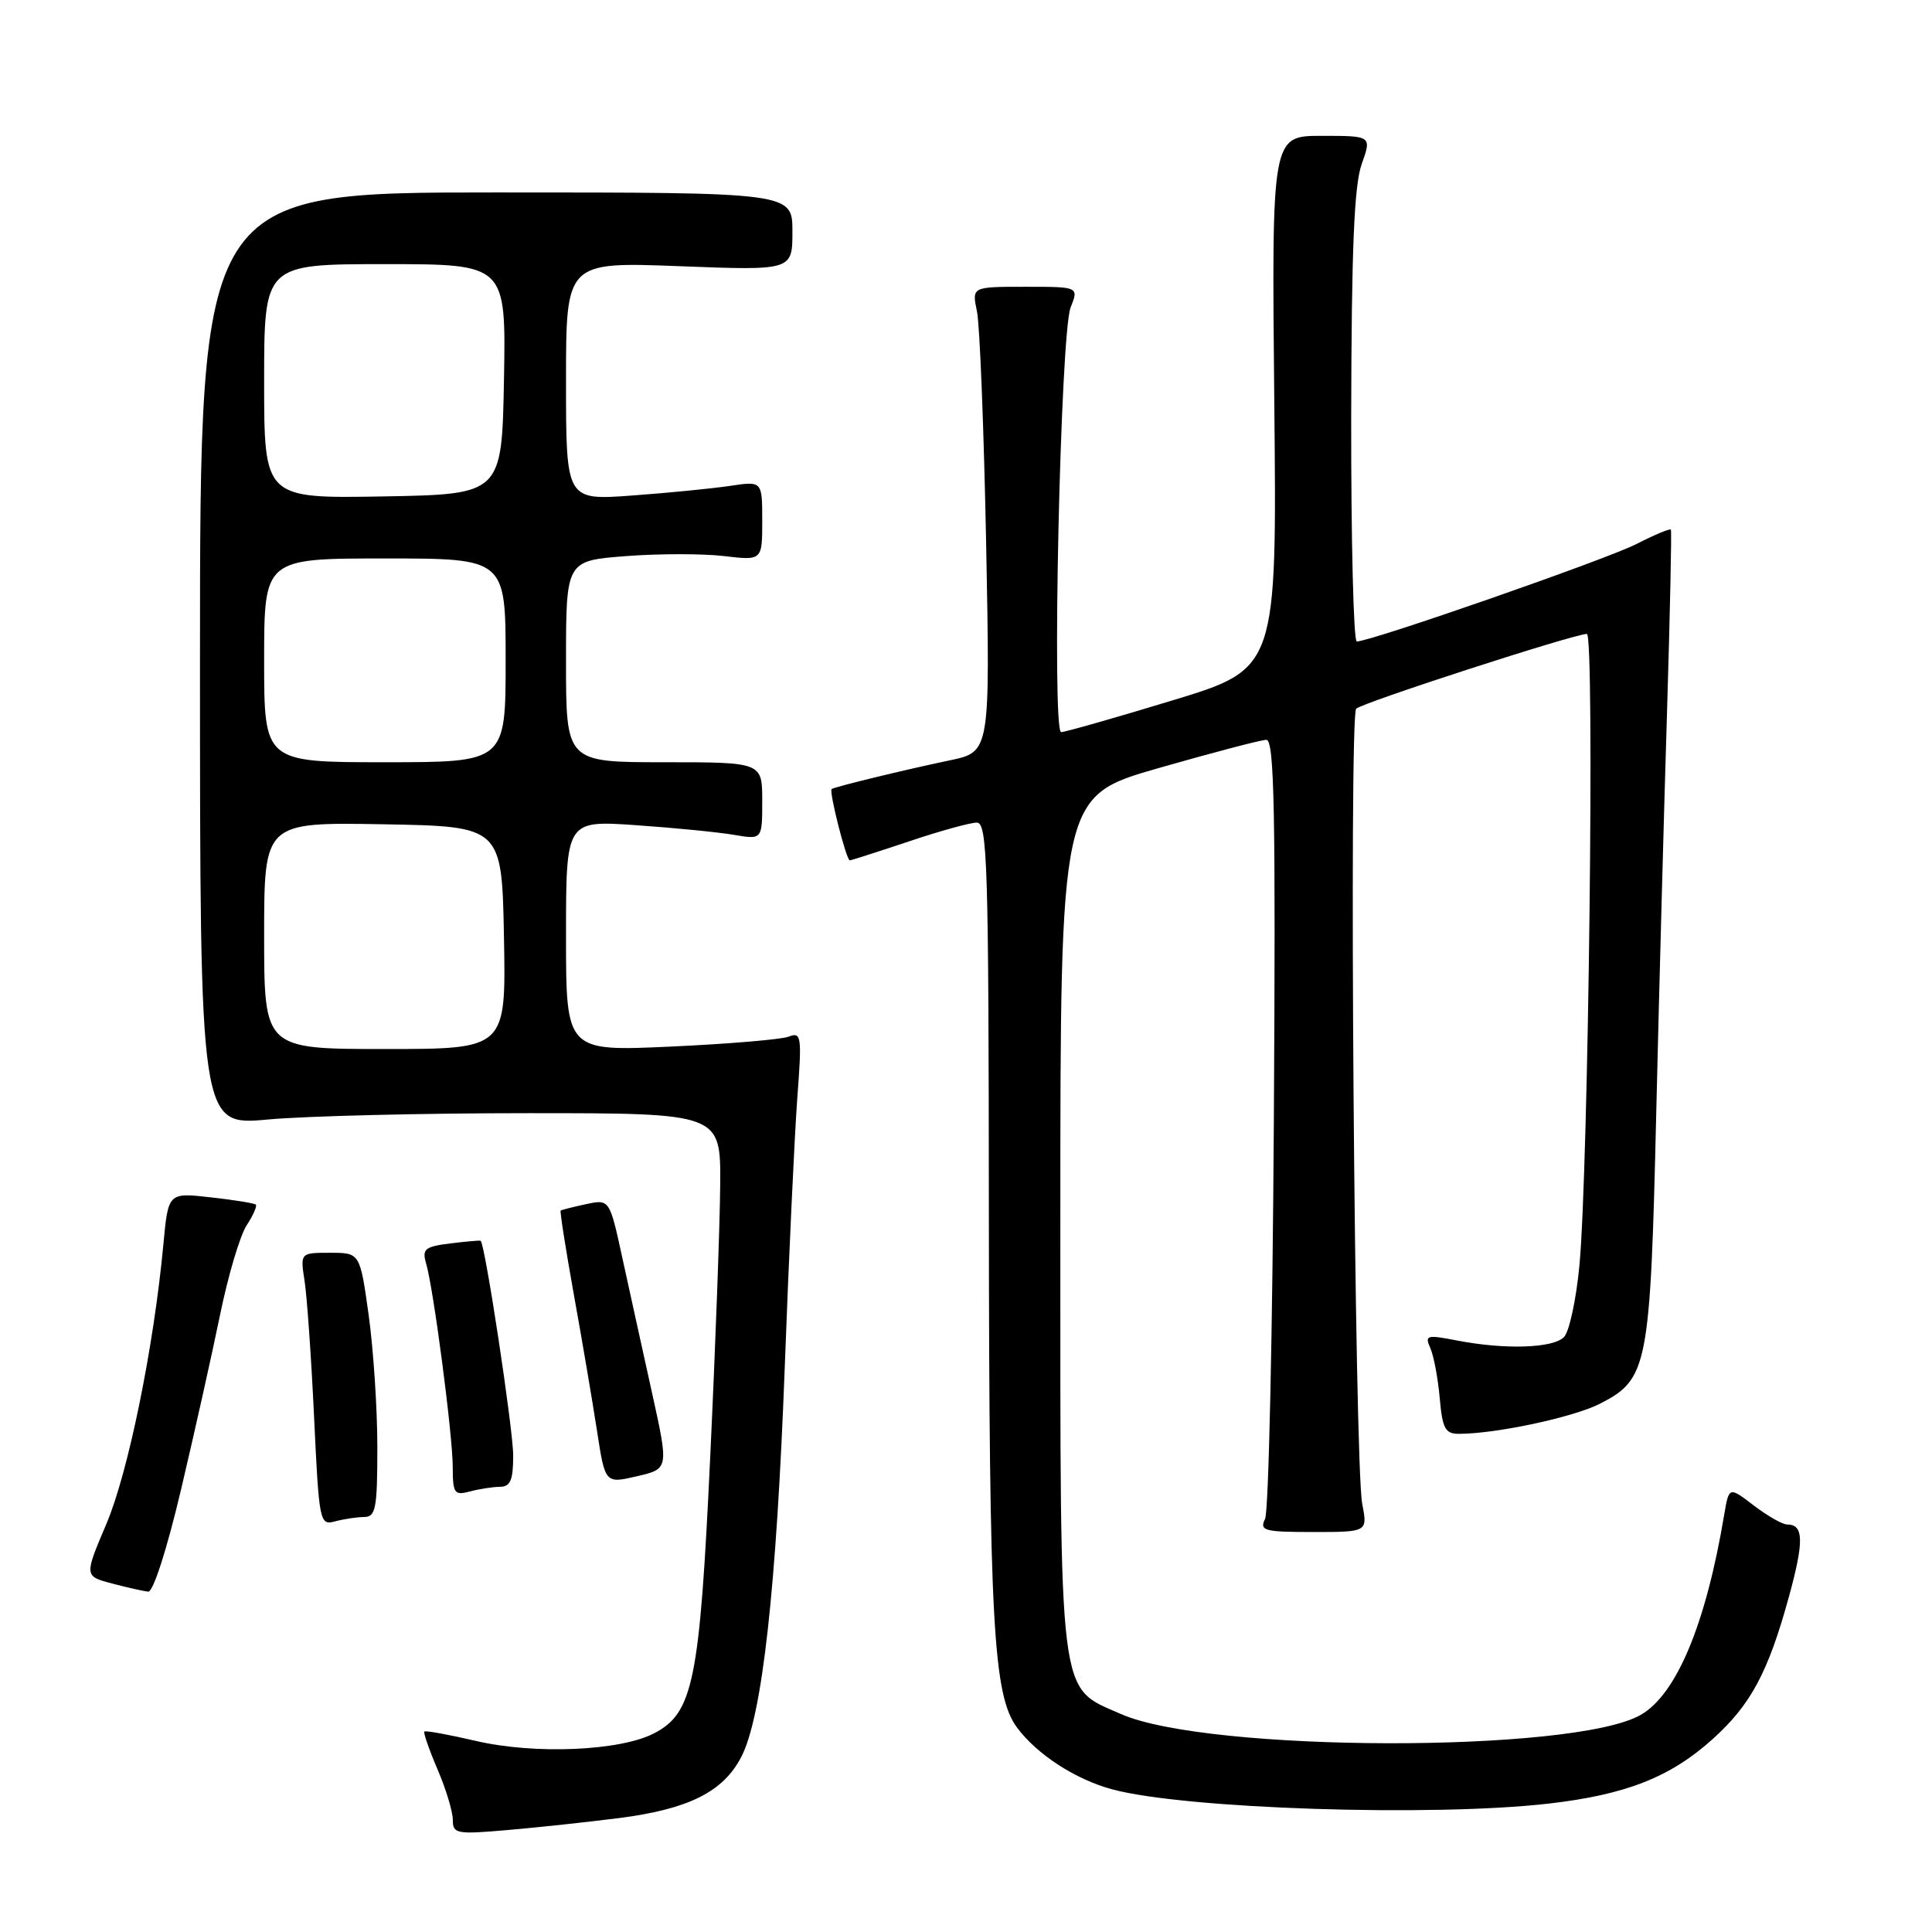 <?xml version="1.0" encoding="UTF-8" standalone="no"?>
<!DOCTYPE svg PUBLIC "-//W3C//DTD SVG 1.1//EN" "http://www.w3.org/Graphics/SVG/1.1/DTD/svg11.dtd" >
<svg xmlns="http://www.w3.org/2000/svg" xmlns:xlink="http://www.w3.org/1999/xlink" version="1.1" viewBox="0 0 256 256">
 <g >
 <path fill="currentColor"
d=" M 81.98 240.91 C 91.22 239.73 95.82 237.44 98.22 232.81 C 101.00 227.45 102.89 210.45 103.99 181.00 C 104.53 166.43 105.28 150.49 105.64 145.58 C 106.27 137.26 106.19 136.71 104.51 137.36 C 103.52 137.74 96.47 138.33 88.85 138.68 C 75.00 139.31 75.00 139.31 75.00 124.00 C 75.00 108.70 75.00 108.70 84.25 109.34 C 89.34 109.69 95.19 110.27 97.25 110.62 C 101.00 111.26 101.00 111.26 101.00 106.13 C 101.00 101.00 101.00 101.00 88.00 101.00 C 75.00 101.00 75.00 101.00 75.00 87.65 C 75.00 74.30 75.00 74.30 82.92 73.69 C 87.27 73.35 93.12 73.35 95.92 73.68 C 101.00 74.28 101.00 74.28 101.00 69.01 C 101.00 63.74 101.00 63.74 96.75 64.38 C 94.41 64.73 88.56 65.31 83.75 65.66 C 75.00 66.30 75.00 66.30 75.00 50.50 C 75.00 34.70 75.00 34.70 90.00 35.27 C 105.00 35.85 105.00 35.85 105.00 30.67 C 105.00 25.50 105.00 25.50 65.75 25.50 C 26.50 25.50 26.50 25.50 26.50 87.34 C 26.50 149.17 26.50 149.17 35.50 148.34 C 40.45 147.88 55.98 147.50 70.00 147.50 C 95.50 147.50 95.50 147.50 95.43 157.00 C 95.39 162.22 94.80 178.43 94.11 193.00 C 92.71 222.79 91.86 226.98 86.66 229.68 C 82.15 232.02 70.81 232.50 63.01 230.67 C 59.43 229.84 56.39 229.28 56.23 229.44 C 56.08 229.59 56.86 231.84 57.97 234.44 C 59.09 237.04 60.00 240.06 60.00 241.14 C 60.00 242.99 60.48 243.08 67.25 242.49 C 71.24 242.15 77.87 241.43 81.98 240.91 Z  M 205.17 238.99 C 215.45 237.81 221.35 235.49 226.99 230.39 C 232.01 225.85 234.30 221.56 237.04 211.58 C 239.07 204.18 239.01 202.00 236.79 202.00 C 236.18 202.00 234.21 200.87 232.39 199.49 C 229.10 196.97 229.10 196.97 228.46 200.74 C 226.03 215.23 222.15 224.52 217.39 227.24 C 208.52 232.31 160.05 232.21 148.51 227.11 C 140.16 223.41 140.50 226.21 140.50 162.00 C 140.50 105.51 140.50 105.51 153.50 101.78 C 160.65 99.73 167.09 98.04 167.80 98.03 C 168.86 98.01 169.04 107.59 168.79 148.75 C 168.62 176.66 168.10 200.29 167.63 201.25 C 166.87 202.83 167.47 203.00 174.00 203.00 C 181.22 203.00 181.22 203.00 180.50 199.25 C 179.48 193.95 178.73 94.87 179.70 93.91 C 180.51 93.10 208.59 84.00 210.27 84.00 C 211.32 84.00 210.48 155.03 209.28 167.70 C 208.85 172.21 207.93 176.48 207.23 177.18 C 205.75 178.65 199.41 178.85 193.10 177.63 C 189.03 176.84 188.76 176.91 189.53 178.64 C 189.98 179.66 190.54 182.64 190.77 185.25 C 191.13 189.32 191.50 190.00 193.35 189.99 C 198.26 189.98 208.50 187.79 211.98 186.01 C 218.36 182.76 218.67 181.16 219.46 147.50 C 219.85 131.00 220.50 106.93 220.90 94.00 C 221.29 81.07 221.52 70.36 221.40 70.18 C 221.29 70.00 219.24 70.86 216.85 72.08 C 212.89 74.11 181.63 85.00 179.78 85.00 C 179.35 85.00 179.02 71.61 179.04 55.25 C 179.08 33.03 179.43 24.55 180.43 21.75 C 181.76 18.00 181.76 18.00 175.13 18.00 C 168.50 18.00 168.50 18.00 168.85 53.30 C 169.20 88.60 169.20 88.60 155.35 92.81 C 147.73 95.13 141.10 97.01 140.61 97.01 C 139.34 97.00 140.51 44.15 141.86 40.75 C 142.95 38.00 142.95 38.00 135.86 38.00 C 128.77 38.00 128.77 38.00 129.45 41.25 C 129.83 43.04 130.37 56.90 130.67 72.06 C 131.20 99.63 131.20 99.63 125.85 100.75 C 119.96 101.98 110.67 104.24 110.20 104.55 C 109.81 104.82 112.14 114.00 112.60 114.00 C 112.80 114.00 116.31 112.87 120.41 111.50 C 124.50 110.12 128.56 109.00 129.43 109.00 C 130.84 109.00 131.00 114.35 131.03 160.75 C 131.07 215.03 131.59 224.62 134.76 228.91 C 137.40 232.47 142.51 235.79 147.38 237.10 C 157.01 239.69 189.70 240.76 205.17 238.99 Z  M 23.99 197.37 C 25.76 189.88 28.08 179.48 29.15 174.27 C 30.21 169.07 31.80 163.71 32.68 162.37 C 33.55 161.03 34.10 159.79 33.89 159.61 C 33.67 159.43 30.98 158.99 27.89 158.65 C 22.29 158.02 22.29 158.02 21.65 164.88 C 20.38 178.50 16.99 195.13 14.09 201.94 C 11.16 208.84 11.16 208.84 14.83 209.82 C 16.85 210.35 19.01 210.84 19.64 210.90 C 20.30 210.96 22.12 205.29 23.99 197.37 Z  M 48.25 201.01 C 49.79 201.00 50.00 199.89 50.00 191.75 C 50.00 186.66 49.48 178.79 48.85 174.25 C 47.70 166.00 47.70 166.00 43.74 166.00 C 39.78 166.00 39.78 166.00 40.36 169.75 C 40.68 171.81 41.25 179.95 41.62 187.83 C 42.28 201.75 42.36 202.14 44.40 201.59 C 45.55 201.28 47.29 201.02 48.25 201.01 Z  M 66.25 197.01 C 67.63 197.00 68.00 196.13 68.00 192.86 C 68.00 189.40 64.27 164.81 63.69 164.41 C 63.58 164.34 61.77 164.50 59.66 164.76 C 56.31 165.18 55.91 165.50 56.45 167.37 C 57.45 170.75 59.98 190.11 59.99 194.37 C 60.00 197.89 60.20 198.18 62.25 197.63 C 63.49 197.30 65.29 197.02 66.25 197.01 Z  M 86.40 184.57 C 85.17 179.03 83.41 170.99 82.47 166.70 C 80.77 158.89 80.77 158.89 77.64 159.56 C 75.91 159.93 74.40 160.32 74.29 160.41 C 74.17 160.51 74.96 165.52 76.04 171.55 C 77.13 177.57 78.50 185.67 79.10 189.55 C 80.18 196.59 80.18 196.59 84.40 195.61 C 88.62 194.63 88.62 194.63 86.40 184.57 Z  M 35.00 123.97 C 35.00 108.95 35.00 108.95 50.75 109.22 C 66.50 109.50 66.50 109.50 66.78 124.25 C 67.05 139.00 67.05 139.00 51.03 139.00 C 35.00 139.00 35.00 139.00 35.00 123.97 Z  M 35.00 87.50 C 35.00 74.00 35.00 74.00 51.00 74.00 C 67.00 74.00 67.00 74.00 67.00 87.50 C 67.00 101.00 67.00 101.00 51.00 101.00 C 35.00 101.00 35.00 101.00 35.00 87.50 Z  M 35.00 50.53 C 35.00 35.00 35.00 35.00 51.03 35.00 C 67.05 35.00 67.05 35.00 66.78 50.25 C 66.50 65.50 66.50 65.50 50.75 65.78 C 35.00 66.05 35.00 66.05 35.00 50.53 Z "/>
</g>
</svg>
